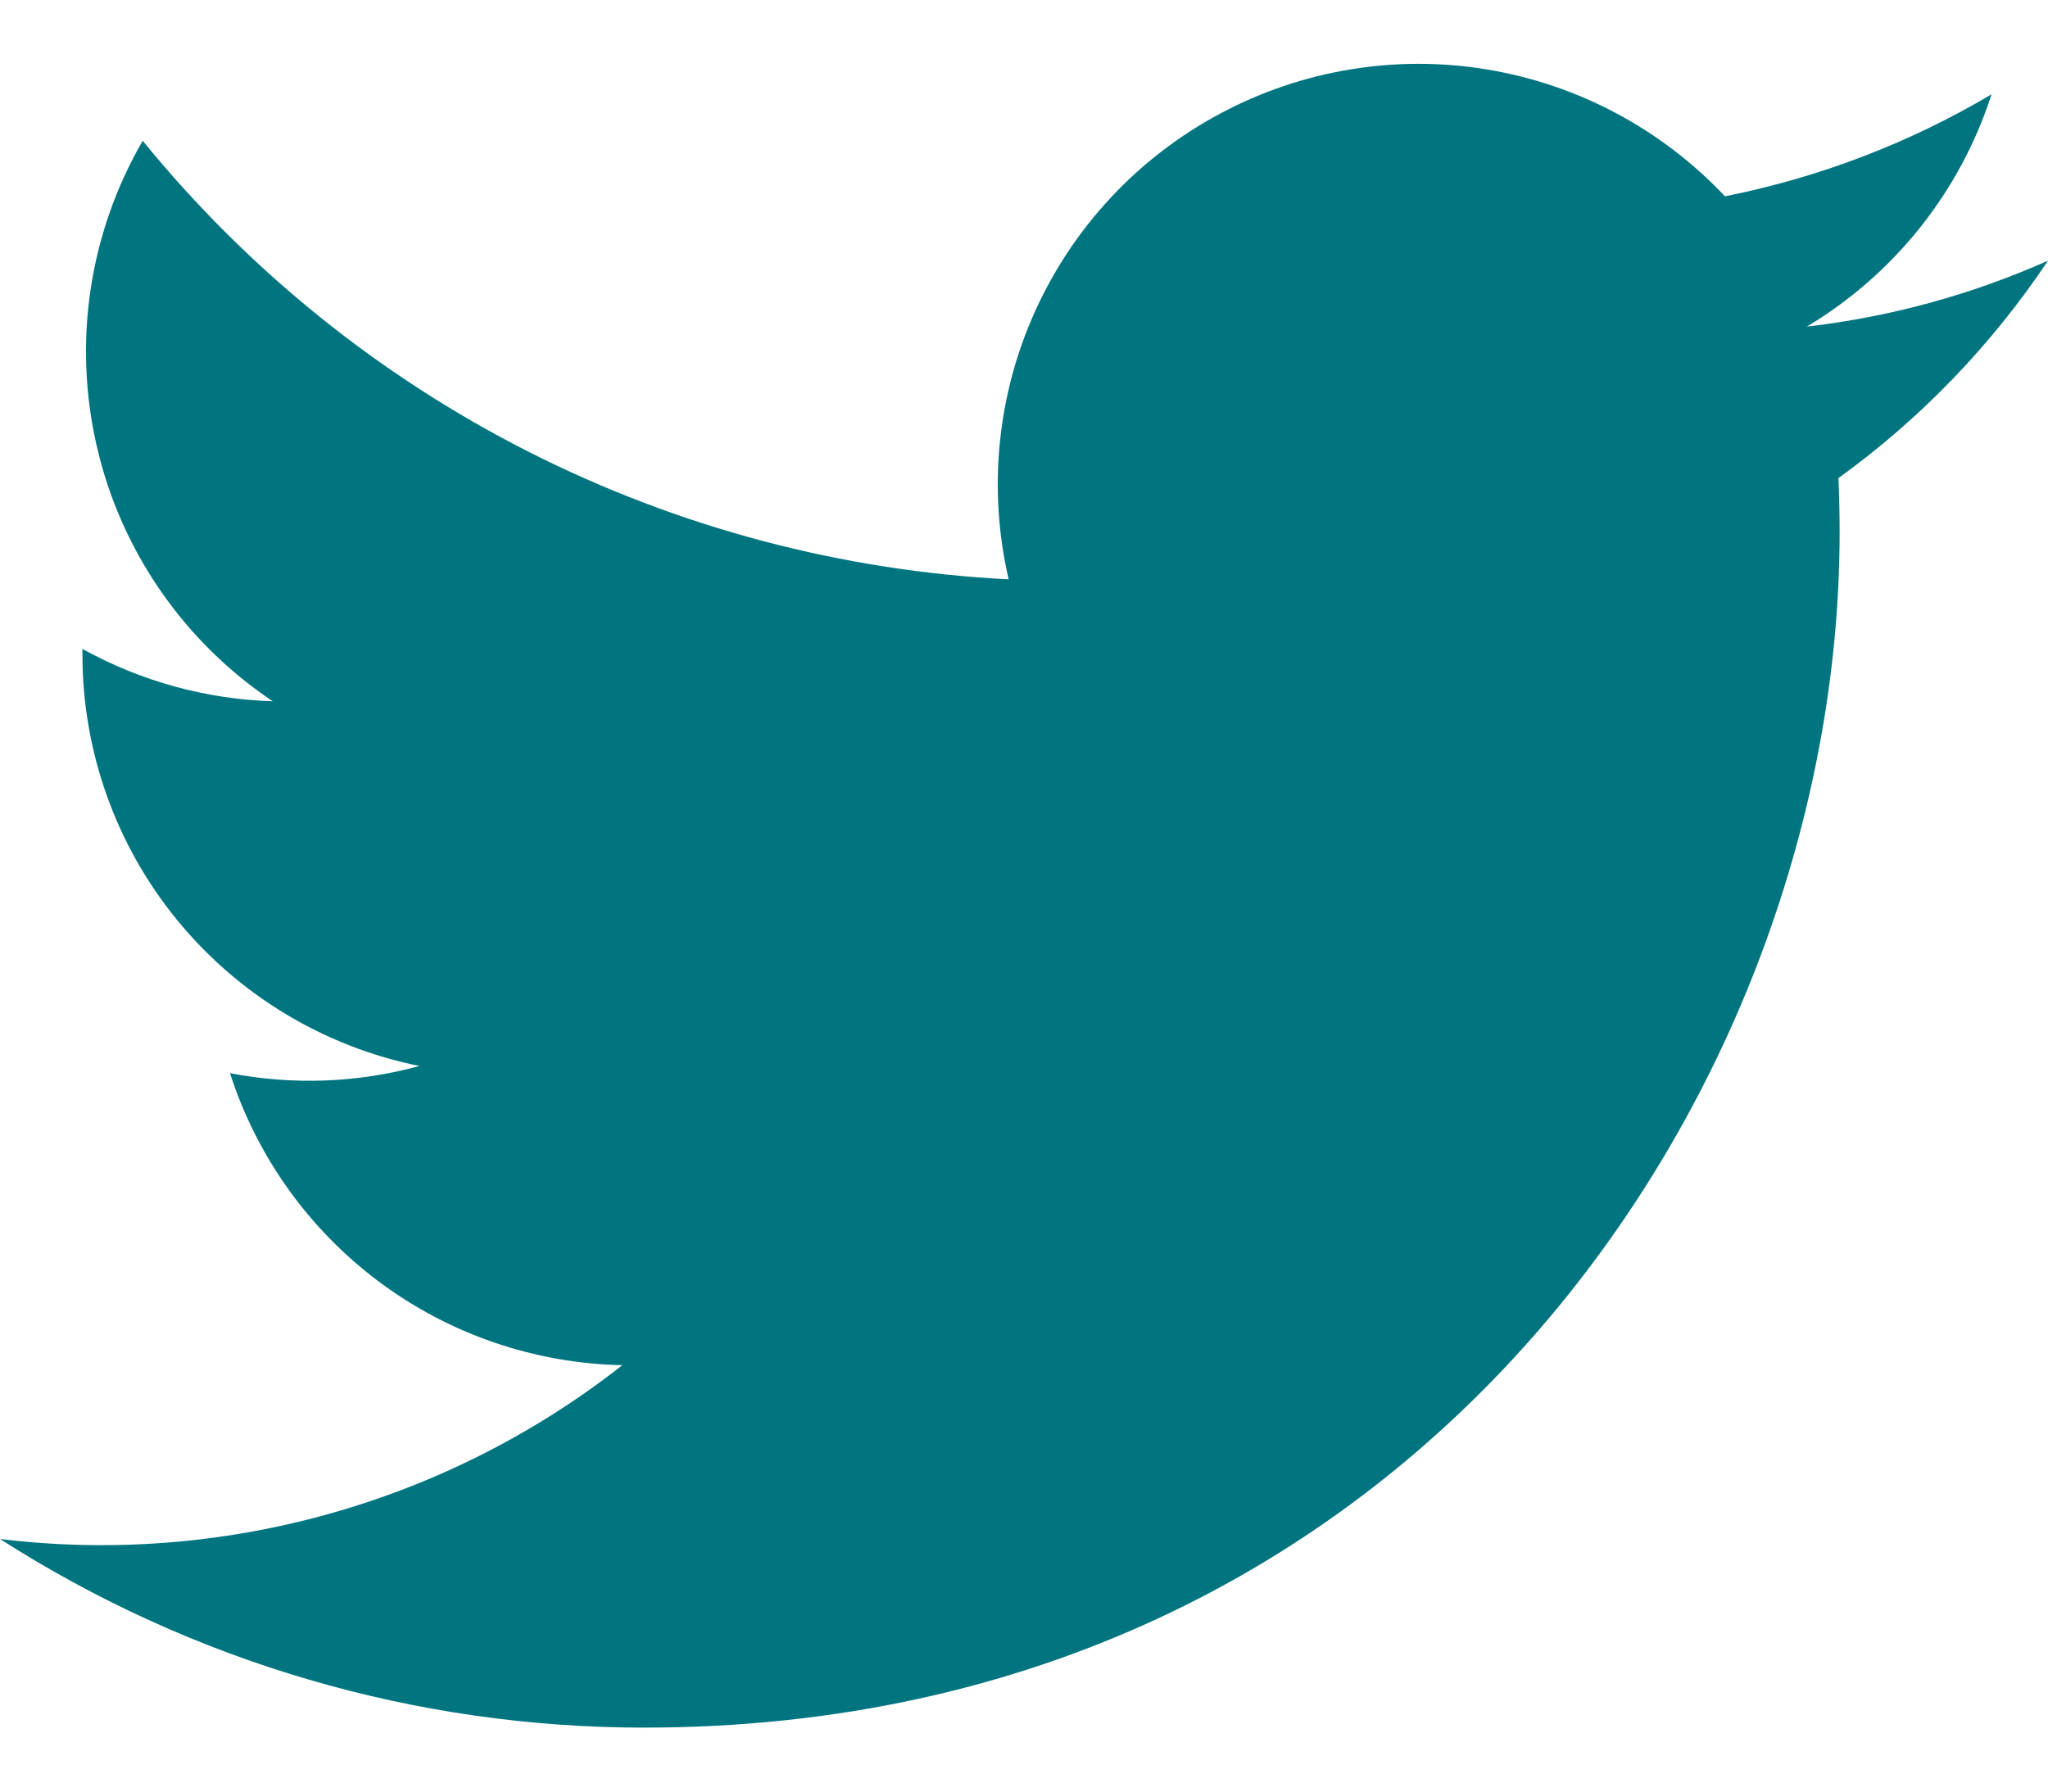 <svg width="16" height="14" viewBox="0 0 16 14" fill="none" xmlns="http://www.w3.org/2000/svg">
<path d="M5.033 13.5C11.07 13.5 14.372 8.498 14.372 4.161C14.372 4.021 14.369 3.877 14.363 3.736C15.005 3.272 15.56 2.696 16 2.037C15.402 2.303 14.767 2.477 14.116 2.552C14.801 2.142 15.314 1.497 15.559 0.737C14.915 1.119 14.21 1.388 13.476 1.534C12.981 1.008 12.326 0.659 11.613 0.542C10.9 0.425 10.169 0.547 9.532 0.888C8.895 1.228 8.388 1.769 8.089 2.427C7.79 3.085 7.717 3.823 7.88 4.527C6.575 4.461 5.299 4.122 4.133 3.532C2.968 2.942 1.94 2.113 1.115 1.1C0.696 1.822 0.568 2.677 0.757 3.491C0.945 4.304 1.437 5.016 2.131 5.48C1.61 5.464 1.1 5.323 0.644 5.071V5.111C0.643 5.87 0.905 6.605 1.385 7.191C1.866 7.778 2.534 8.18 3.277 8.33C2.795 8.462 2.288 8.481 1.797 8.386C2.006 9.038 2.415 9.609 2.964 10.018C3.513 10.427 4.177 10.654 4.862 10.668C4.181 11.203 3.4 11.598 2.566 11.831C1.732 12.064 0.86 12.131 0 12.026C1.502 12.989 3.249 13.501 5.033 13.5Z" fill="#007580"/>
</svg>
